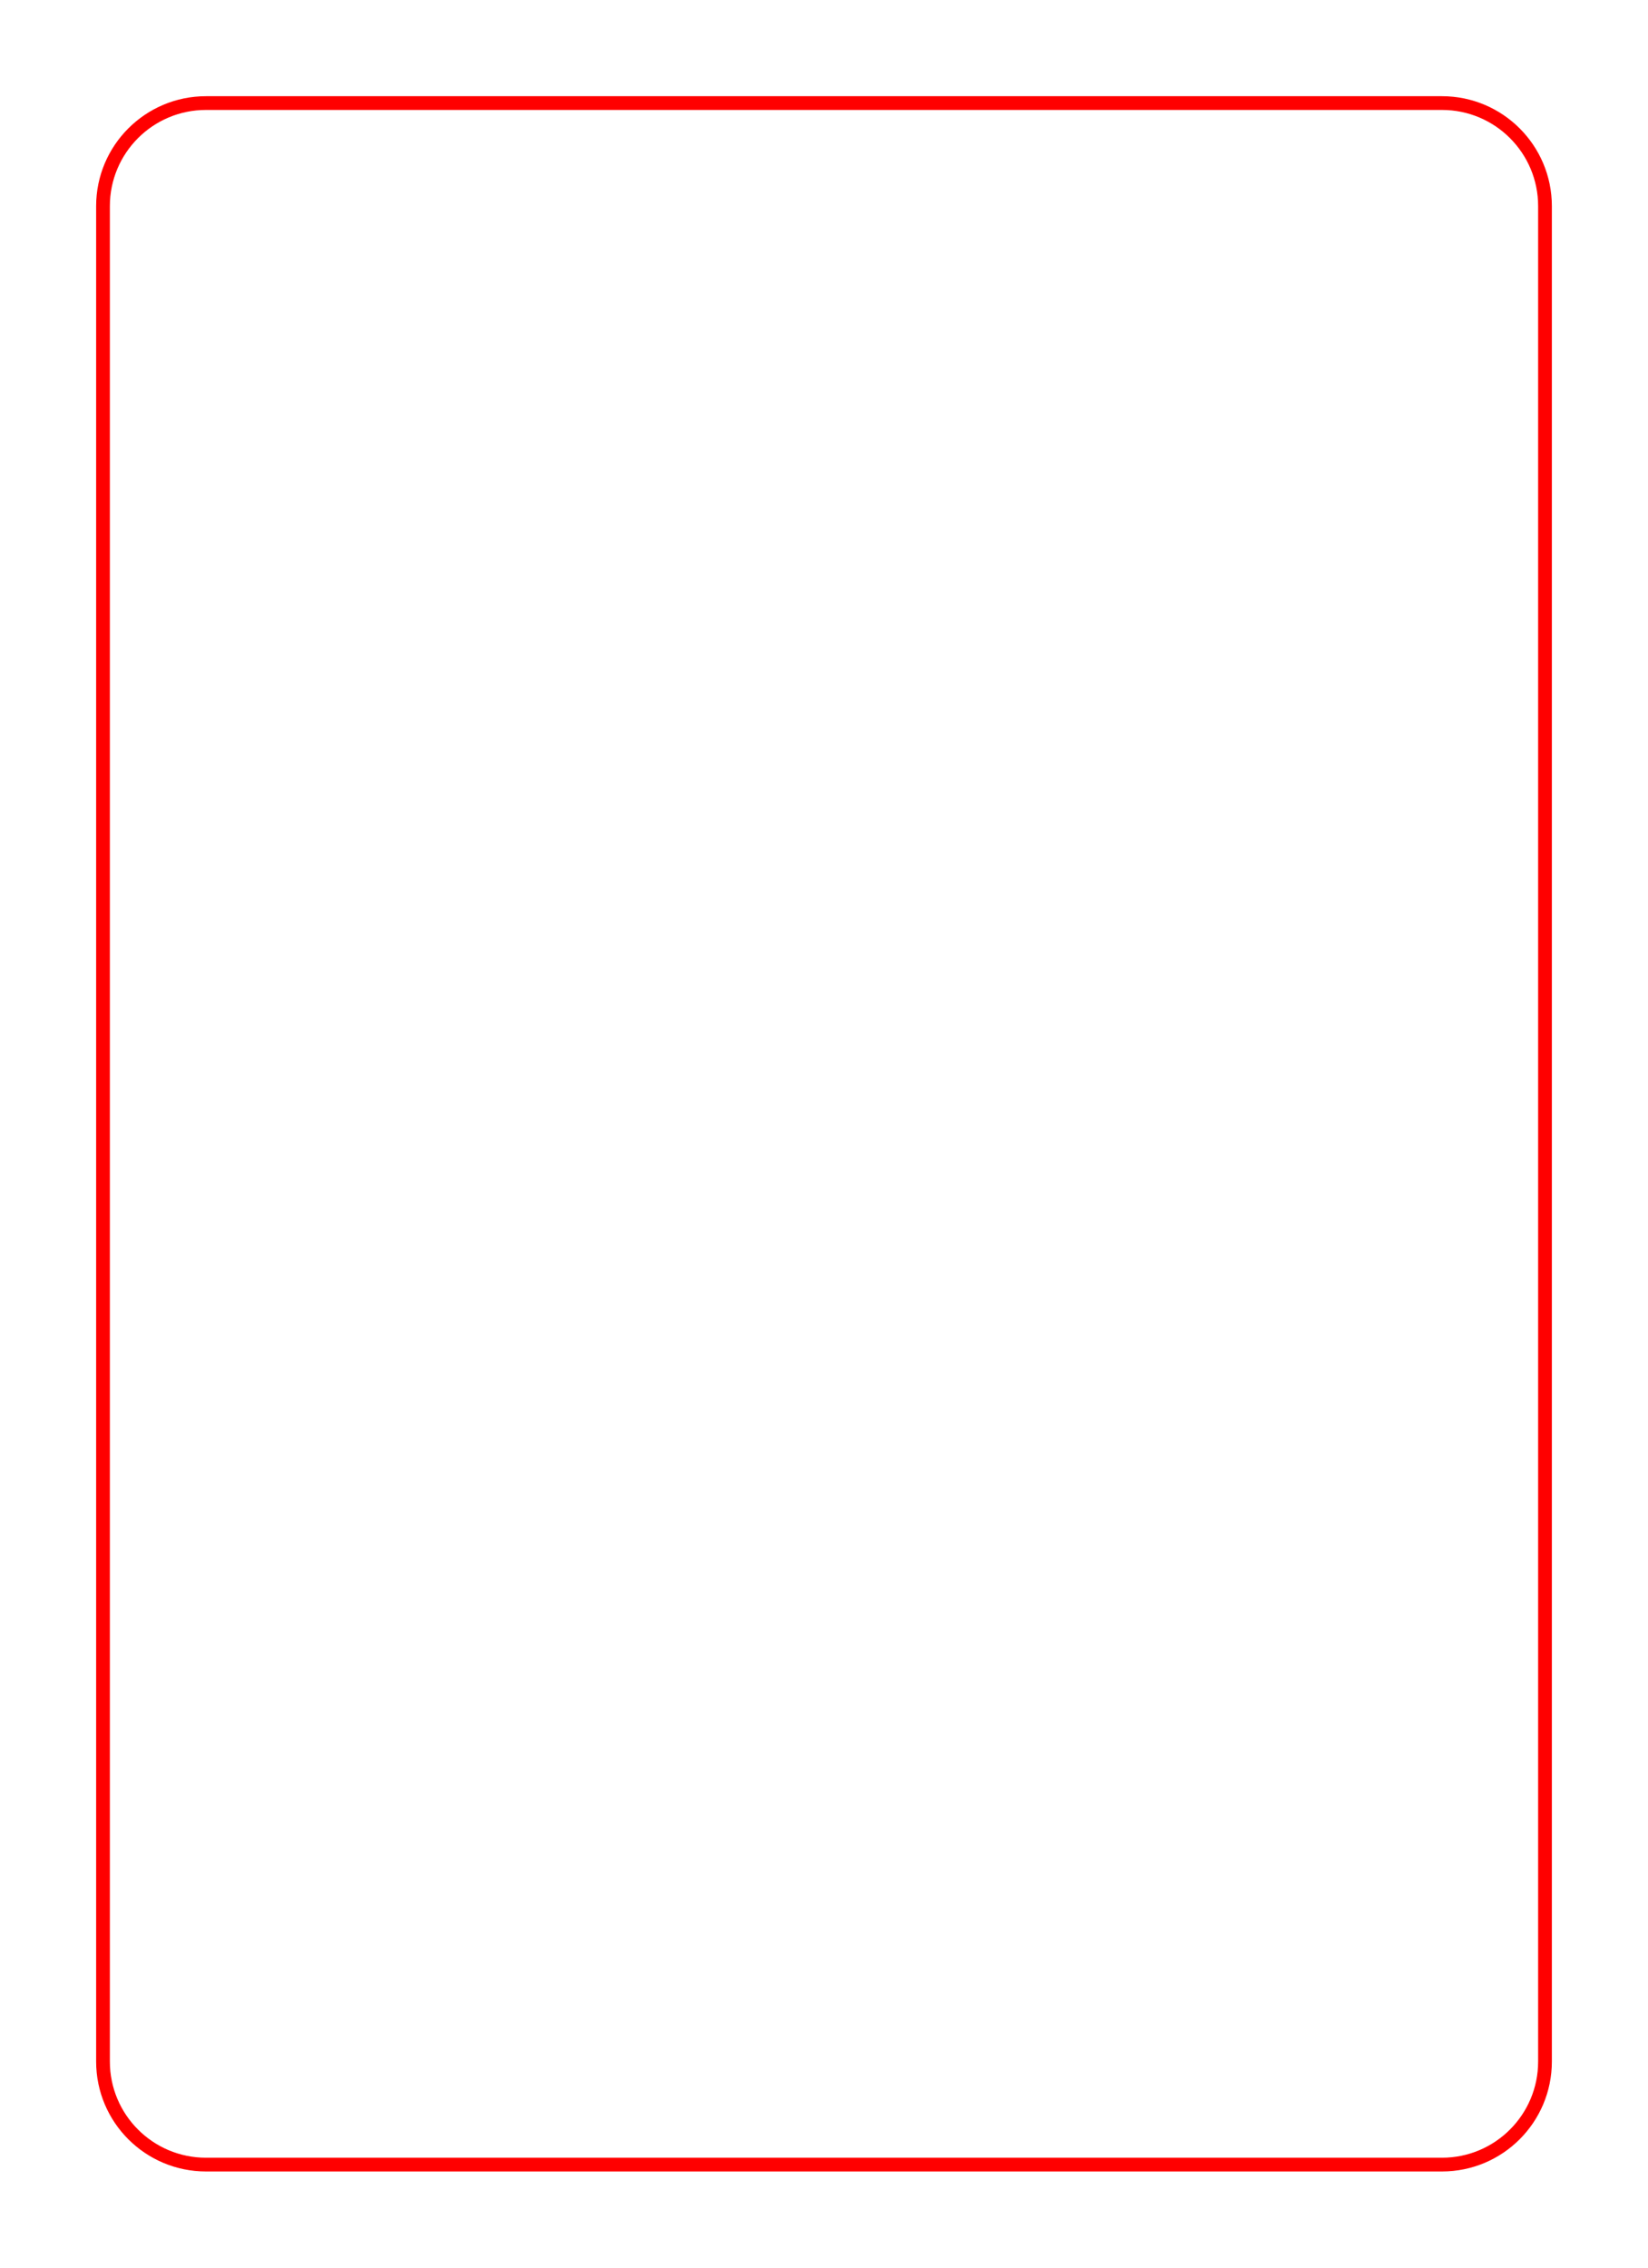 <svg xmlns="http://www.w3.org/2000/svg" viewBox="0 0 600 825"><path stroke="red" stroke-width="5" d="M 525,787.5 H 75 c -20.712,0 -37.5,-16.788 -37.5,-37.5 V 75 c 0,-20.712 16.788,-37.5 37.5,-37.5 H 525 c 20.712,0 37.5,16.788 37.5,37.5 V 750 c 0,20.712 -16.788,37.5 -37.5,37.5 z" id="clipping" style="fill-opacity:0;stroke:red;stroke-width:5px" fill-opacity="0"/></svg>